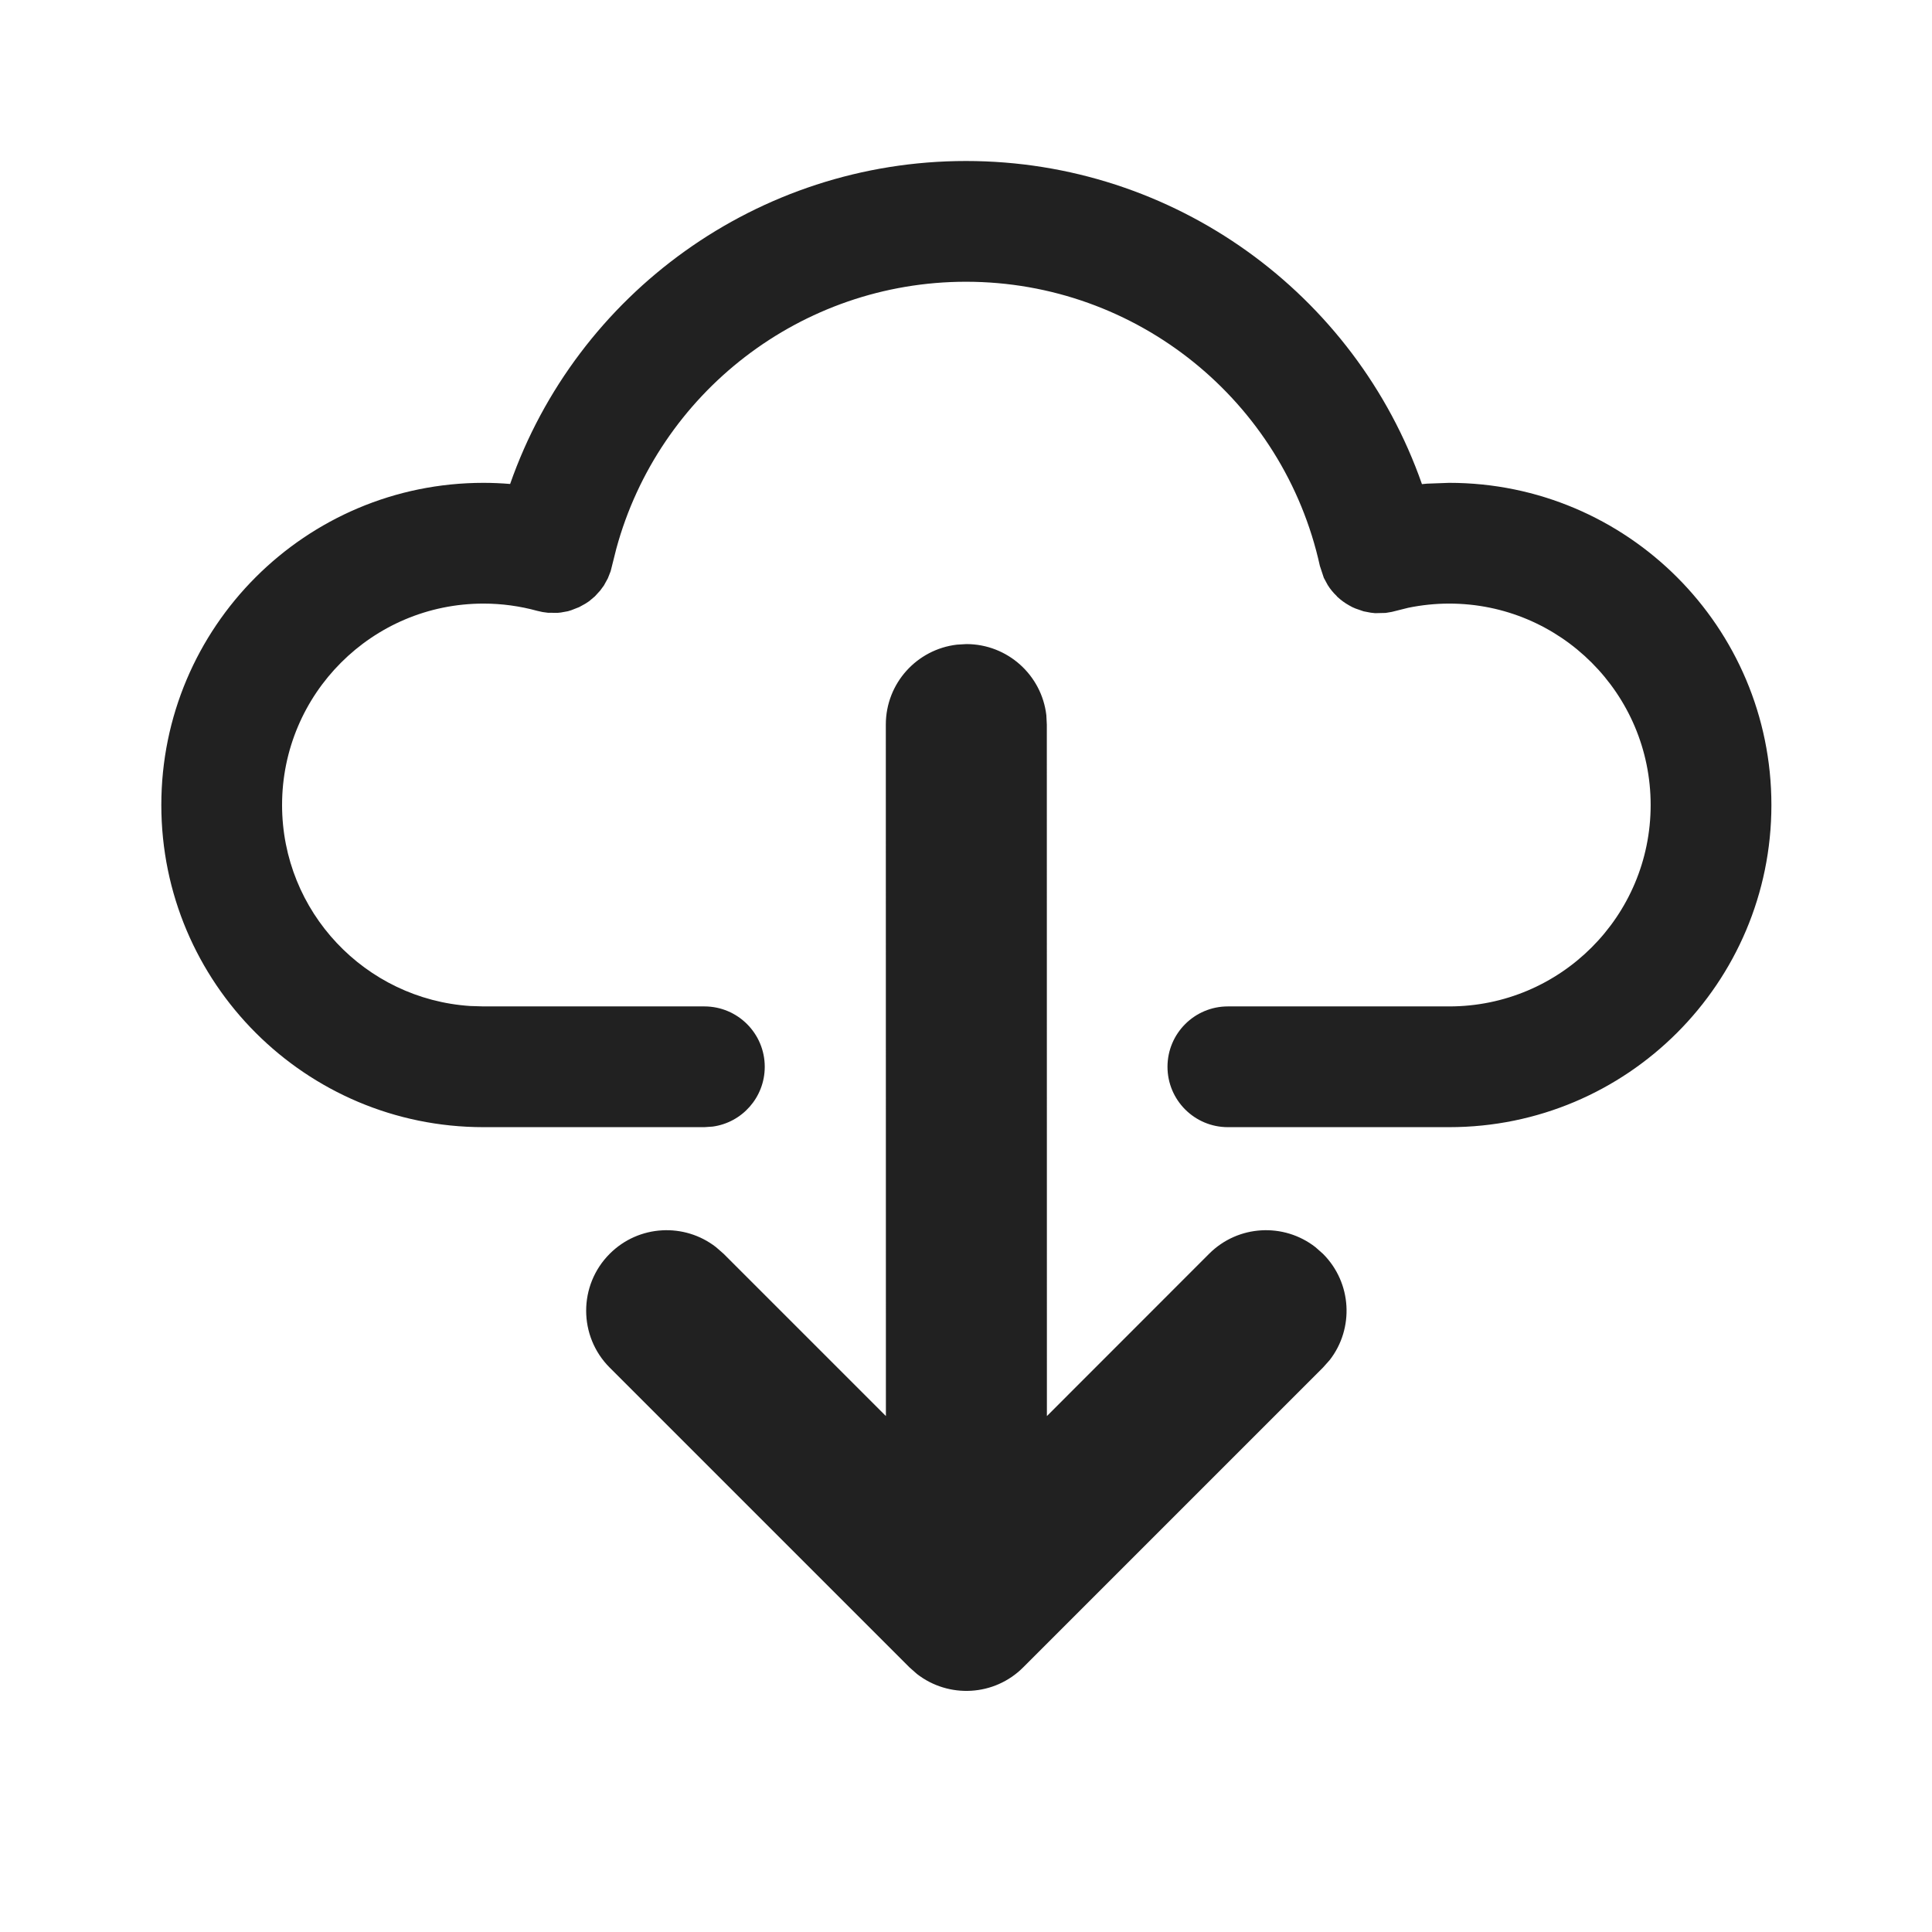 <?xml version="1.0" encoding="UTF-8"?>
<svg width="24px" height="24px" viewBox="0 0 24 24" version="1.1" xmlns="http://www.w3.org/2000/svg" xmlns:xlink="http://www.w3.org/1999/xlink">
    <!-- Generator: Sketch 59.1 (86144) - https://sketch.com -->
    <title>ic_cloud_download_24_filled</title>
    <desc>Created with Sketch.</desc>
    <g id="🔍-Product-Icons" stroke="none" stroke-width="1" fill="none" fill-rule="evenodd">
        <g id="ic_cloud_download_24_filled" fill="#212121" fill-rule="nonzero">
            <path d="M15.253,14.002 C14.839,14.002 14.503,13.666 14.503,13.252 C14.503,12.838 14.839,12.502 15.253,12.502 L18.003,12.502 C19.384,12.502 20.505,11.382 20.505,10 C20.505,8.619 19.384,7.498 18.003,7.498 C17.83,7.498 17.66,7.516 17.494,7.55 L17.29,7.601 L17.213,7.614 L17.082,7.617 L17.028,7.611 L16.939,7.594 L16.838,7.559 L16.799,7.542 L16.757,7.519 C16.705,7.49 16.656,7.454 16.612,7.413 L16.603,7.402 C16.561,7.362 16.524,7.317 16.493,7.267 L16.445,7.178 L16.396,7.03 C15.946,4.983 14.124,3.5 12,3.5 C9.951,3.5 8.182,4.881 7.656,6.816 L7.586,7.095 L7.551,7.184 L7.502,7.273 L7.455,7.337 L7.39,7.408 L7.319,7.468 L7.272,7.499 L7.194,7.542 L7.097,7.58 L7.055,7.593 L7.005,7.602 C6.98,7.608 6.953,7.611 6.927,7.613 L6.807,7.612 L6.74,7.603 L6.673,7.588 C6.458,7.529 6.234,7.498 6.006,7.498 C4.624,7.498 3.504,8.619 3.504,10 C3.504,11.327 4.537,12.412 5.842,12.497 L6.006,12.502 L8.75,12.502 C9.164,12.502 9.5,12.838 9.5,13.252 C9.5,13.632 9.218,13.946 8.852,13.995 L8.75,14.002 L6.006,14.002 C3.796,14.002 2.004,12.21 2.004,10 C2.004,7.79 3.796,5.998 6.006,5.998 C6.117,5.998 6.227,6.003 6.337,6.012 C7.164,3.648 9.414,2 12,2 C14.586,2 16.836,3.648 17.664,6.014 L17.729,6.008 L18.003,5.998 C20.213,5.998 22.005,7.79 22.005,10 C22.005,12.21 20.213,14.002 18.003,14.002 L15.253,14.002 Z M11.391,20.795 L11.297,20.712 L7.574,16.989 C7.184,16.599 7.184,15.965 7.574,15.575 C7.935,15.214 8.502,15.187 8.894,15.492 L8.989,15.575 L11.005,17.591 L11.004,9.001 C11.004,8.488 11.39,8.066 11.888,8.008 L12.004,8.001 C12.517,8.001 12.94,8.387 12.998,8.884 L13.004,9.001 L13.005,17.591 L15.02,15.575 C15.381,15.214 15.948,15.187 16.34,15.492 L16.434,15.575 C16.795,15.935 16.823,16.503 16.518,16.895 L16.434,16.989 L12.711,20.712 C12.351,21.073 11.784,21.1 11.391,20.795 Z" id="🎨-Color"></path>
        </g>
    </g>
</svg>